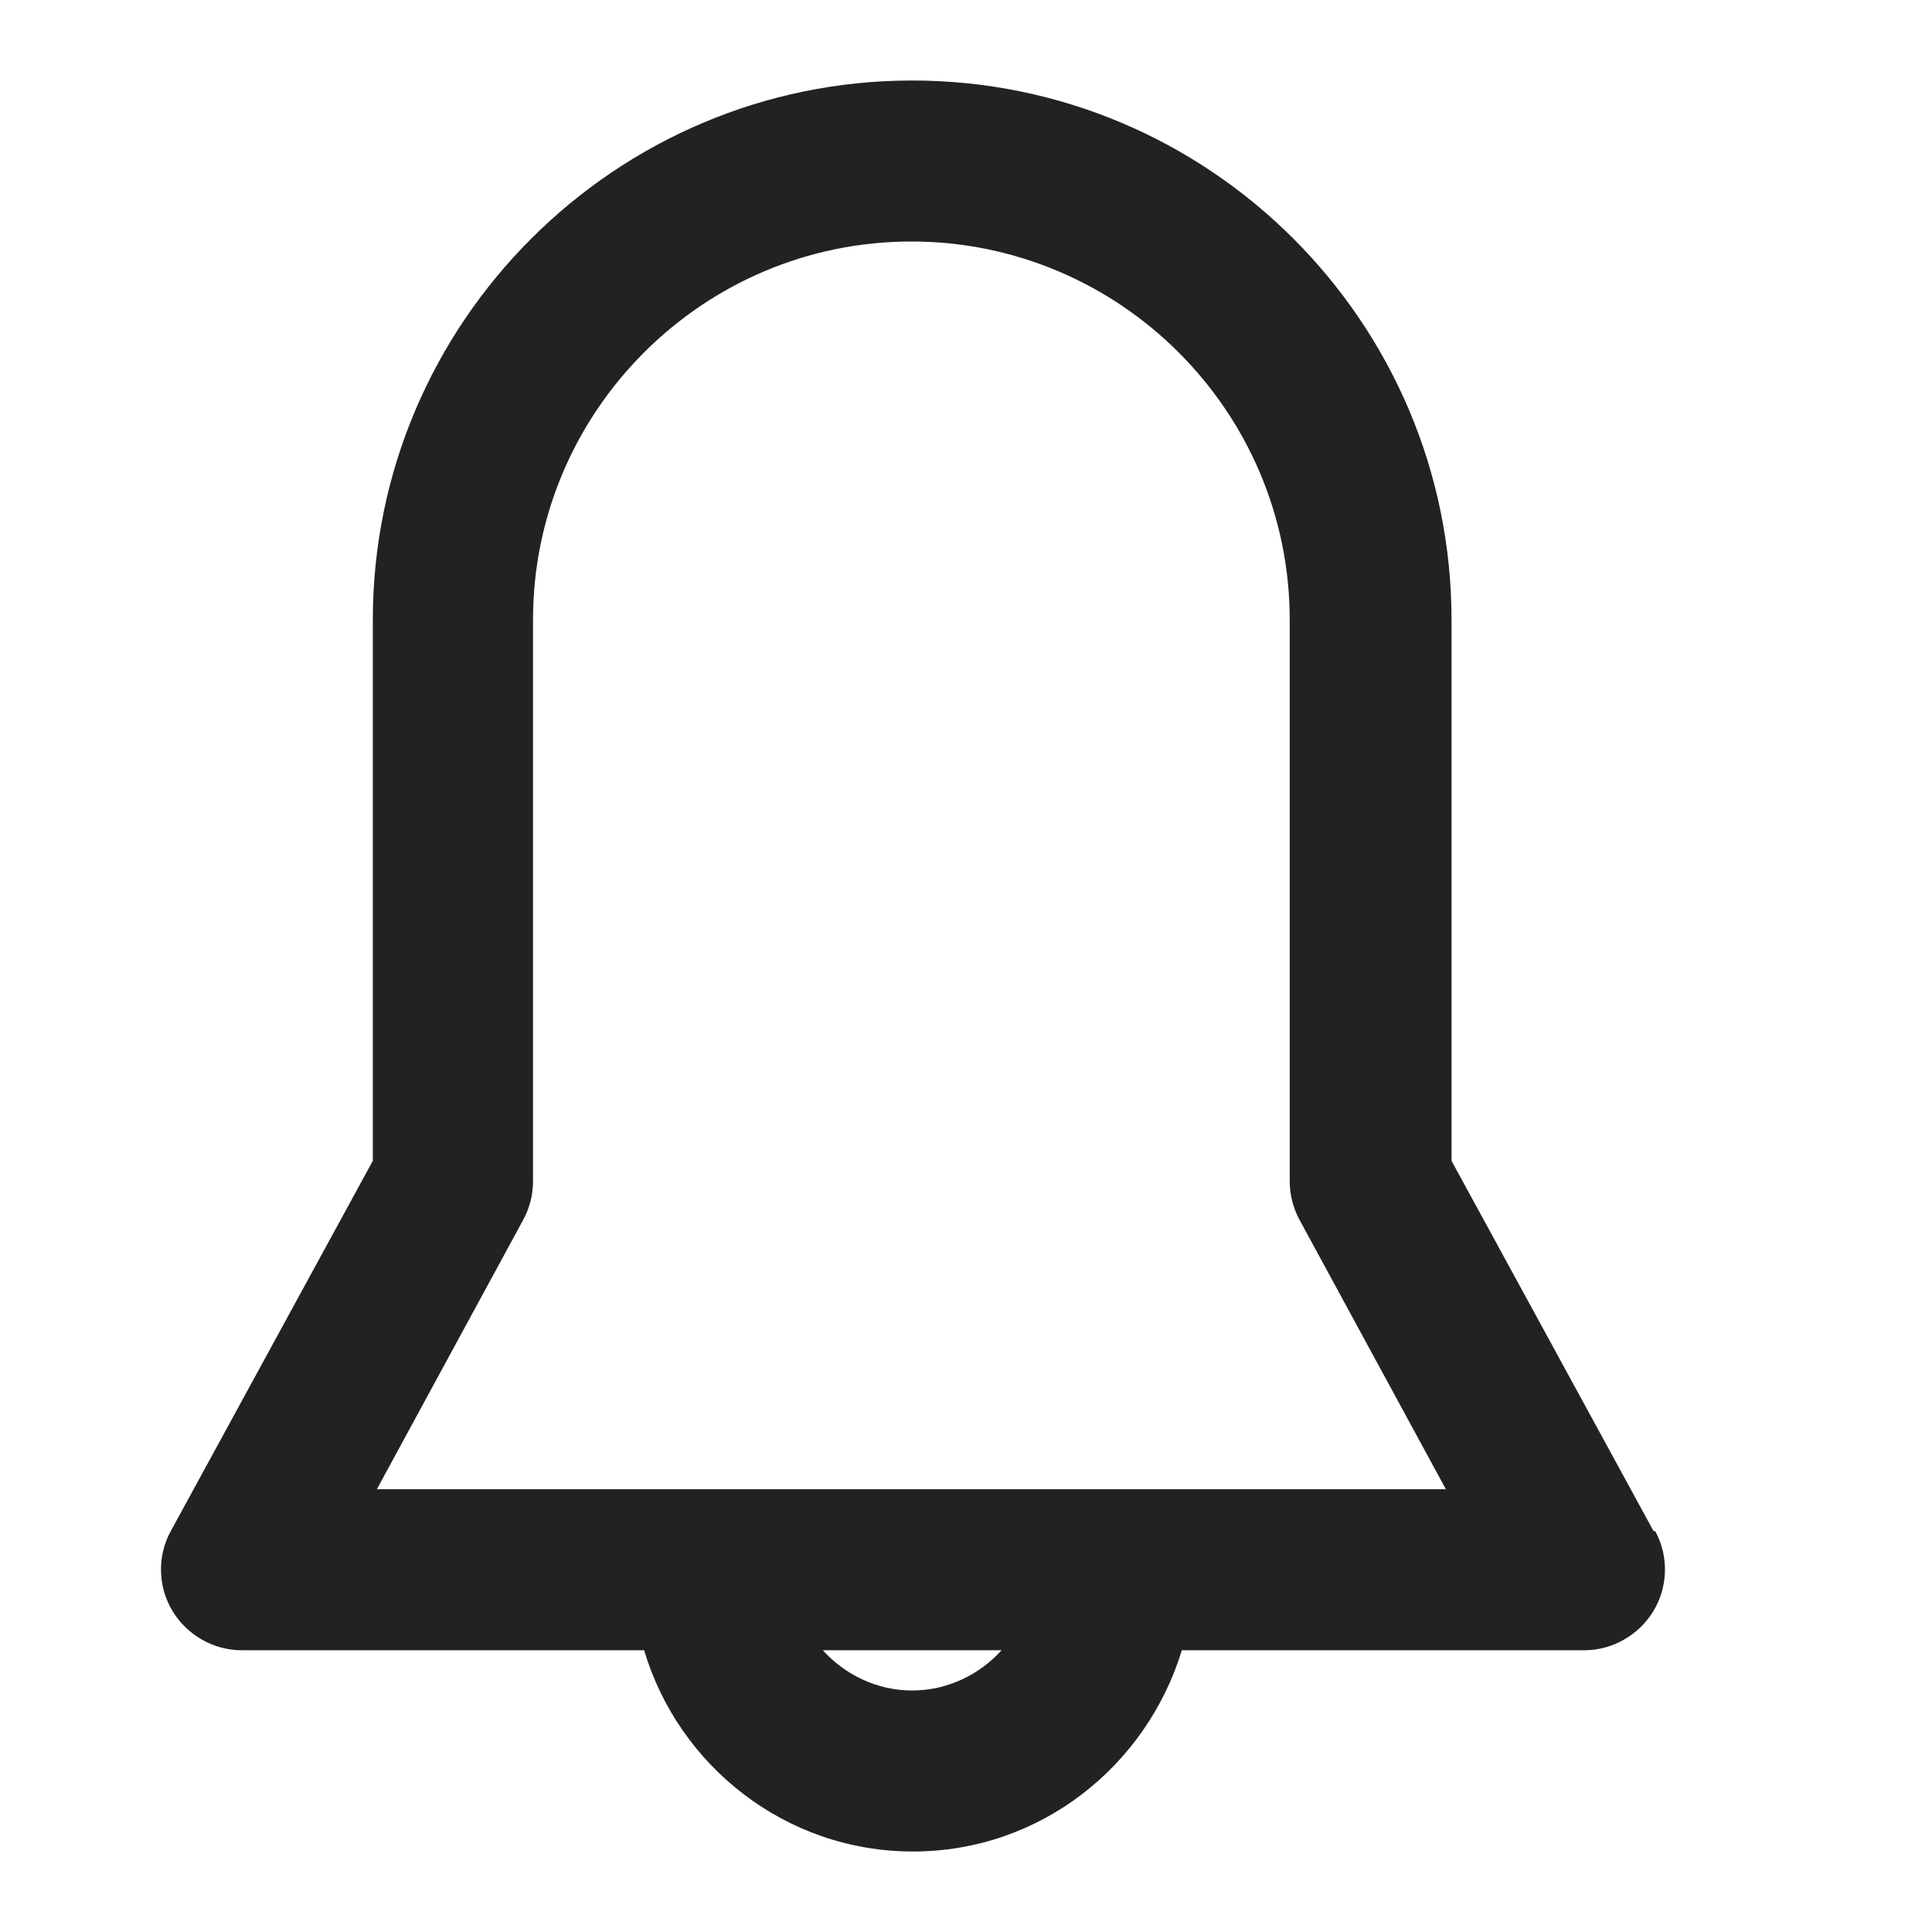 <svg width="36" height="36" viewBox="0 0 36 36" fill="none" xmlns="http://www.w3.org/2000/svg">
<path d="M30.812 28.53L27.047 21.63V11.55C27.047 6 22.532 1.5 16.997 1.5C11.462 1.5 6.947 6.015 6.947 11.55V21.63L3.182 28.53C2.927 28.995 2.942 29.565 3.212 30.015C3.482 30.465 3.977 30.75 4.502 30.75H12.002C12.647 32.91 14.642 34.5 17.012 34.5C19.382 34.5 21.362 32.91 22.022 30.75H29.522C30.047 30.75 30.542 30.465 30.812 30.015C31.082 29.565 31.097 28.995 30.842 28.53H30.812ZM16.997 31.5C16.337 31.5 15.737 31.2 15.332 30.75H18.662C18.257 31.2 17.657 31.5 16.997 31.5ZM7.022 27.75L9.752 22.725C9.872 22.5 9.932 22.26 9.932 22.005V11.55C9.932 7.665 13.097 4.5 16.982 4.5C20.867 4.5 24.032 7.665 24.032 11.55V22.005C24.032 22.26 24.092 22.5 24.212 22.725L26.942 27.75H7.022Z" fill="#222222"/>
</svg>
